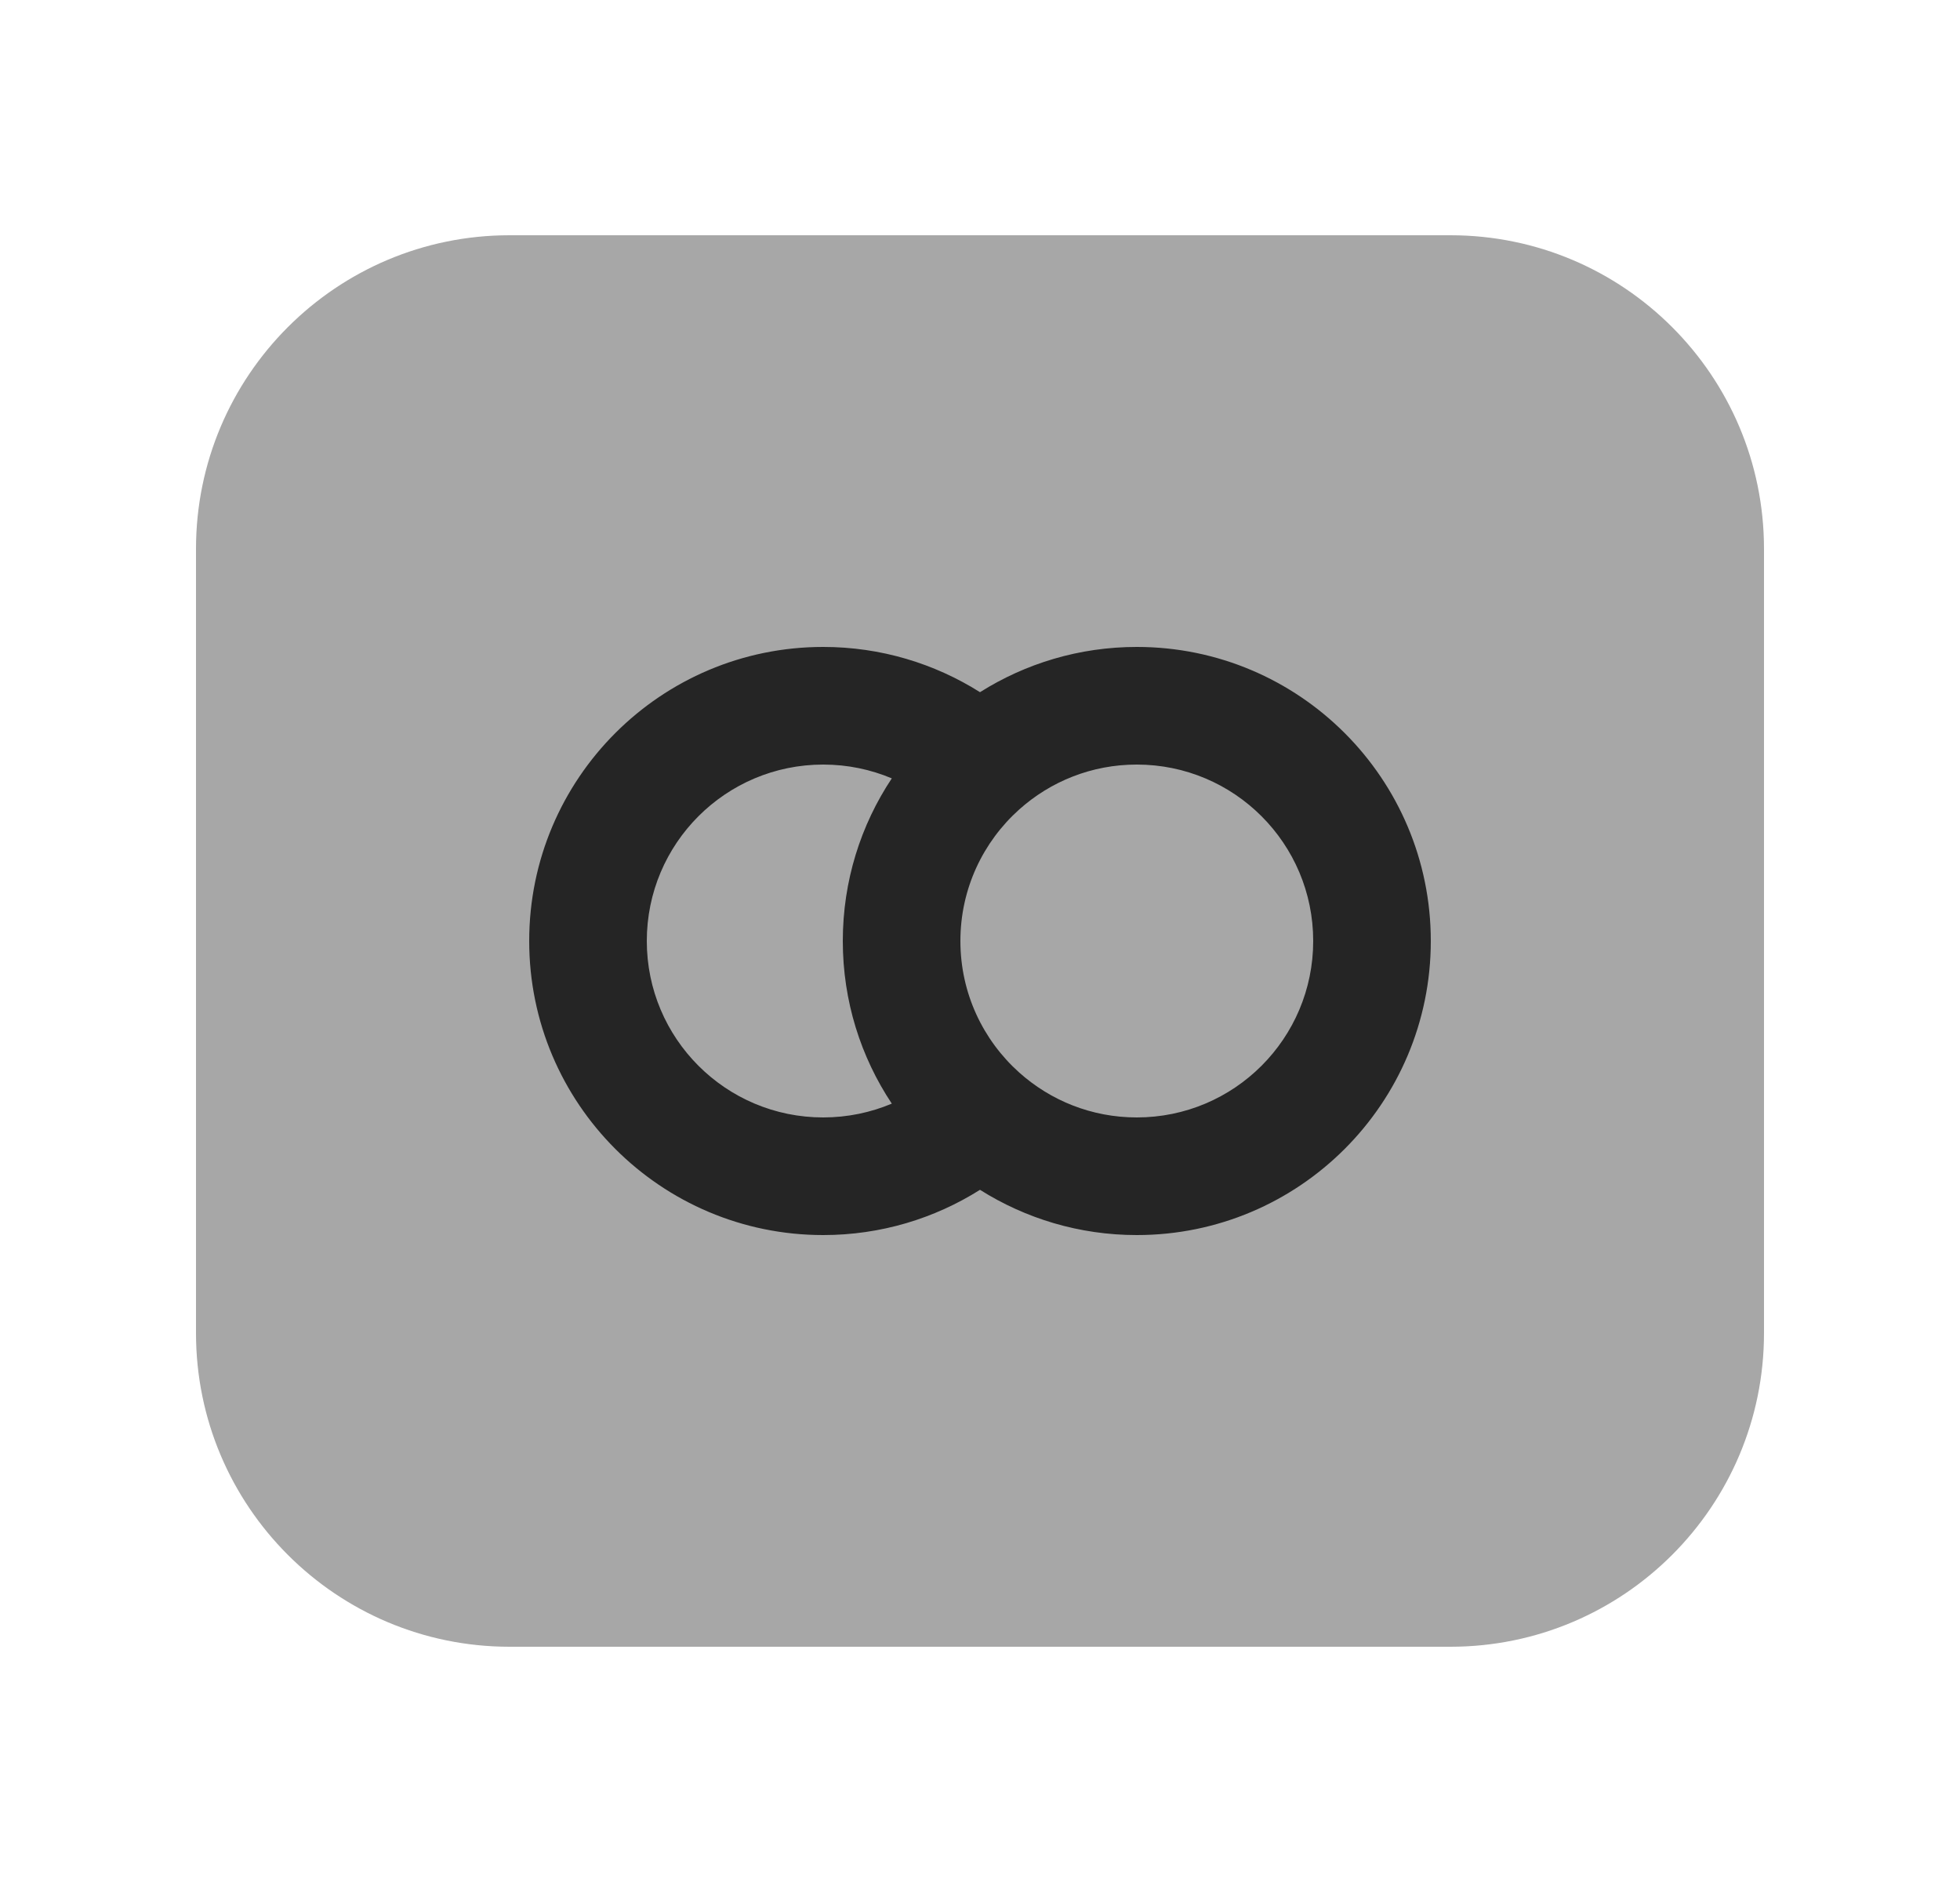 <svg width="25" height="24" viewBox="0 0 25 24" fill="none" xmlns="http://www.w3.org/2000/svg">
<g id="Huge-icon/finance and payment/bulk/master card">
<g id="master card">
<path id="Rectangle 577" opacity="0.4" d="M18.5 3C20.709 3 22.5 4.791 22.5 7L22.5 17C22.5 19.209 20.709 21 18.5 21L6.5 21C4.291 21 2.5 19.209 2.5 17L2.5 7C2.5 4.791 4.291 3 6.5 3L18.5 3Z" fill="#252525"/>
<path id="Vector (Stroke)" fill-rule="evenodd" clip-rule="evenodd" d="M10.5 9.75C9.257 9.75 8.25 10.757 8.25 12C8.25 13.243 9.257 14.25 10.5 14.25C10.811 14.25 11.106 14.187 11.375 14.074C10.98 13.48 10.75 12.767 10.75 12C10.75 11.233 10.98 10.52 11.375 9.926C11.106 9.813 10.811 9.75 10.5 9.75ZM12.5 8.827C11.921 8.462 11.235 8.25 10.5 8.25C8.429 8.25 6.75 9.929 6.75 12C6.75 14.071 8.429 15.75 10.5 15.75C11.235 15.75 11.921 15.538 12.5 15.173C13.079 15.538 13.765 15.75 14.5 15.75C16.571 15.75 18.25 14.071 18.25 12C18.25 9.929 16.571 8.25 14.5 8.25C13.765 8.25 13.079 8.462 12.5 8.827ZM14.5 9.75C13.923 9.75 13.399 9.966 13 10.323C12.539 10.736 12.25 11.334 12.25 12C12.25 12.666 12.539 13.264 13 13.677C13.399 14.034 13.923 14.25 14.5 14.25C15.743 14.25 16.75 13.243 16.75 12C16.75 10.757 15.743 9.75 14.5 9.75Z" fill="#252525"/>
</g>
</g>
</svg>
